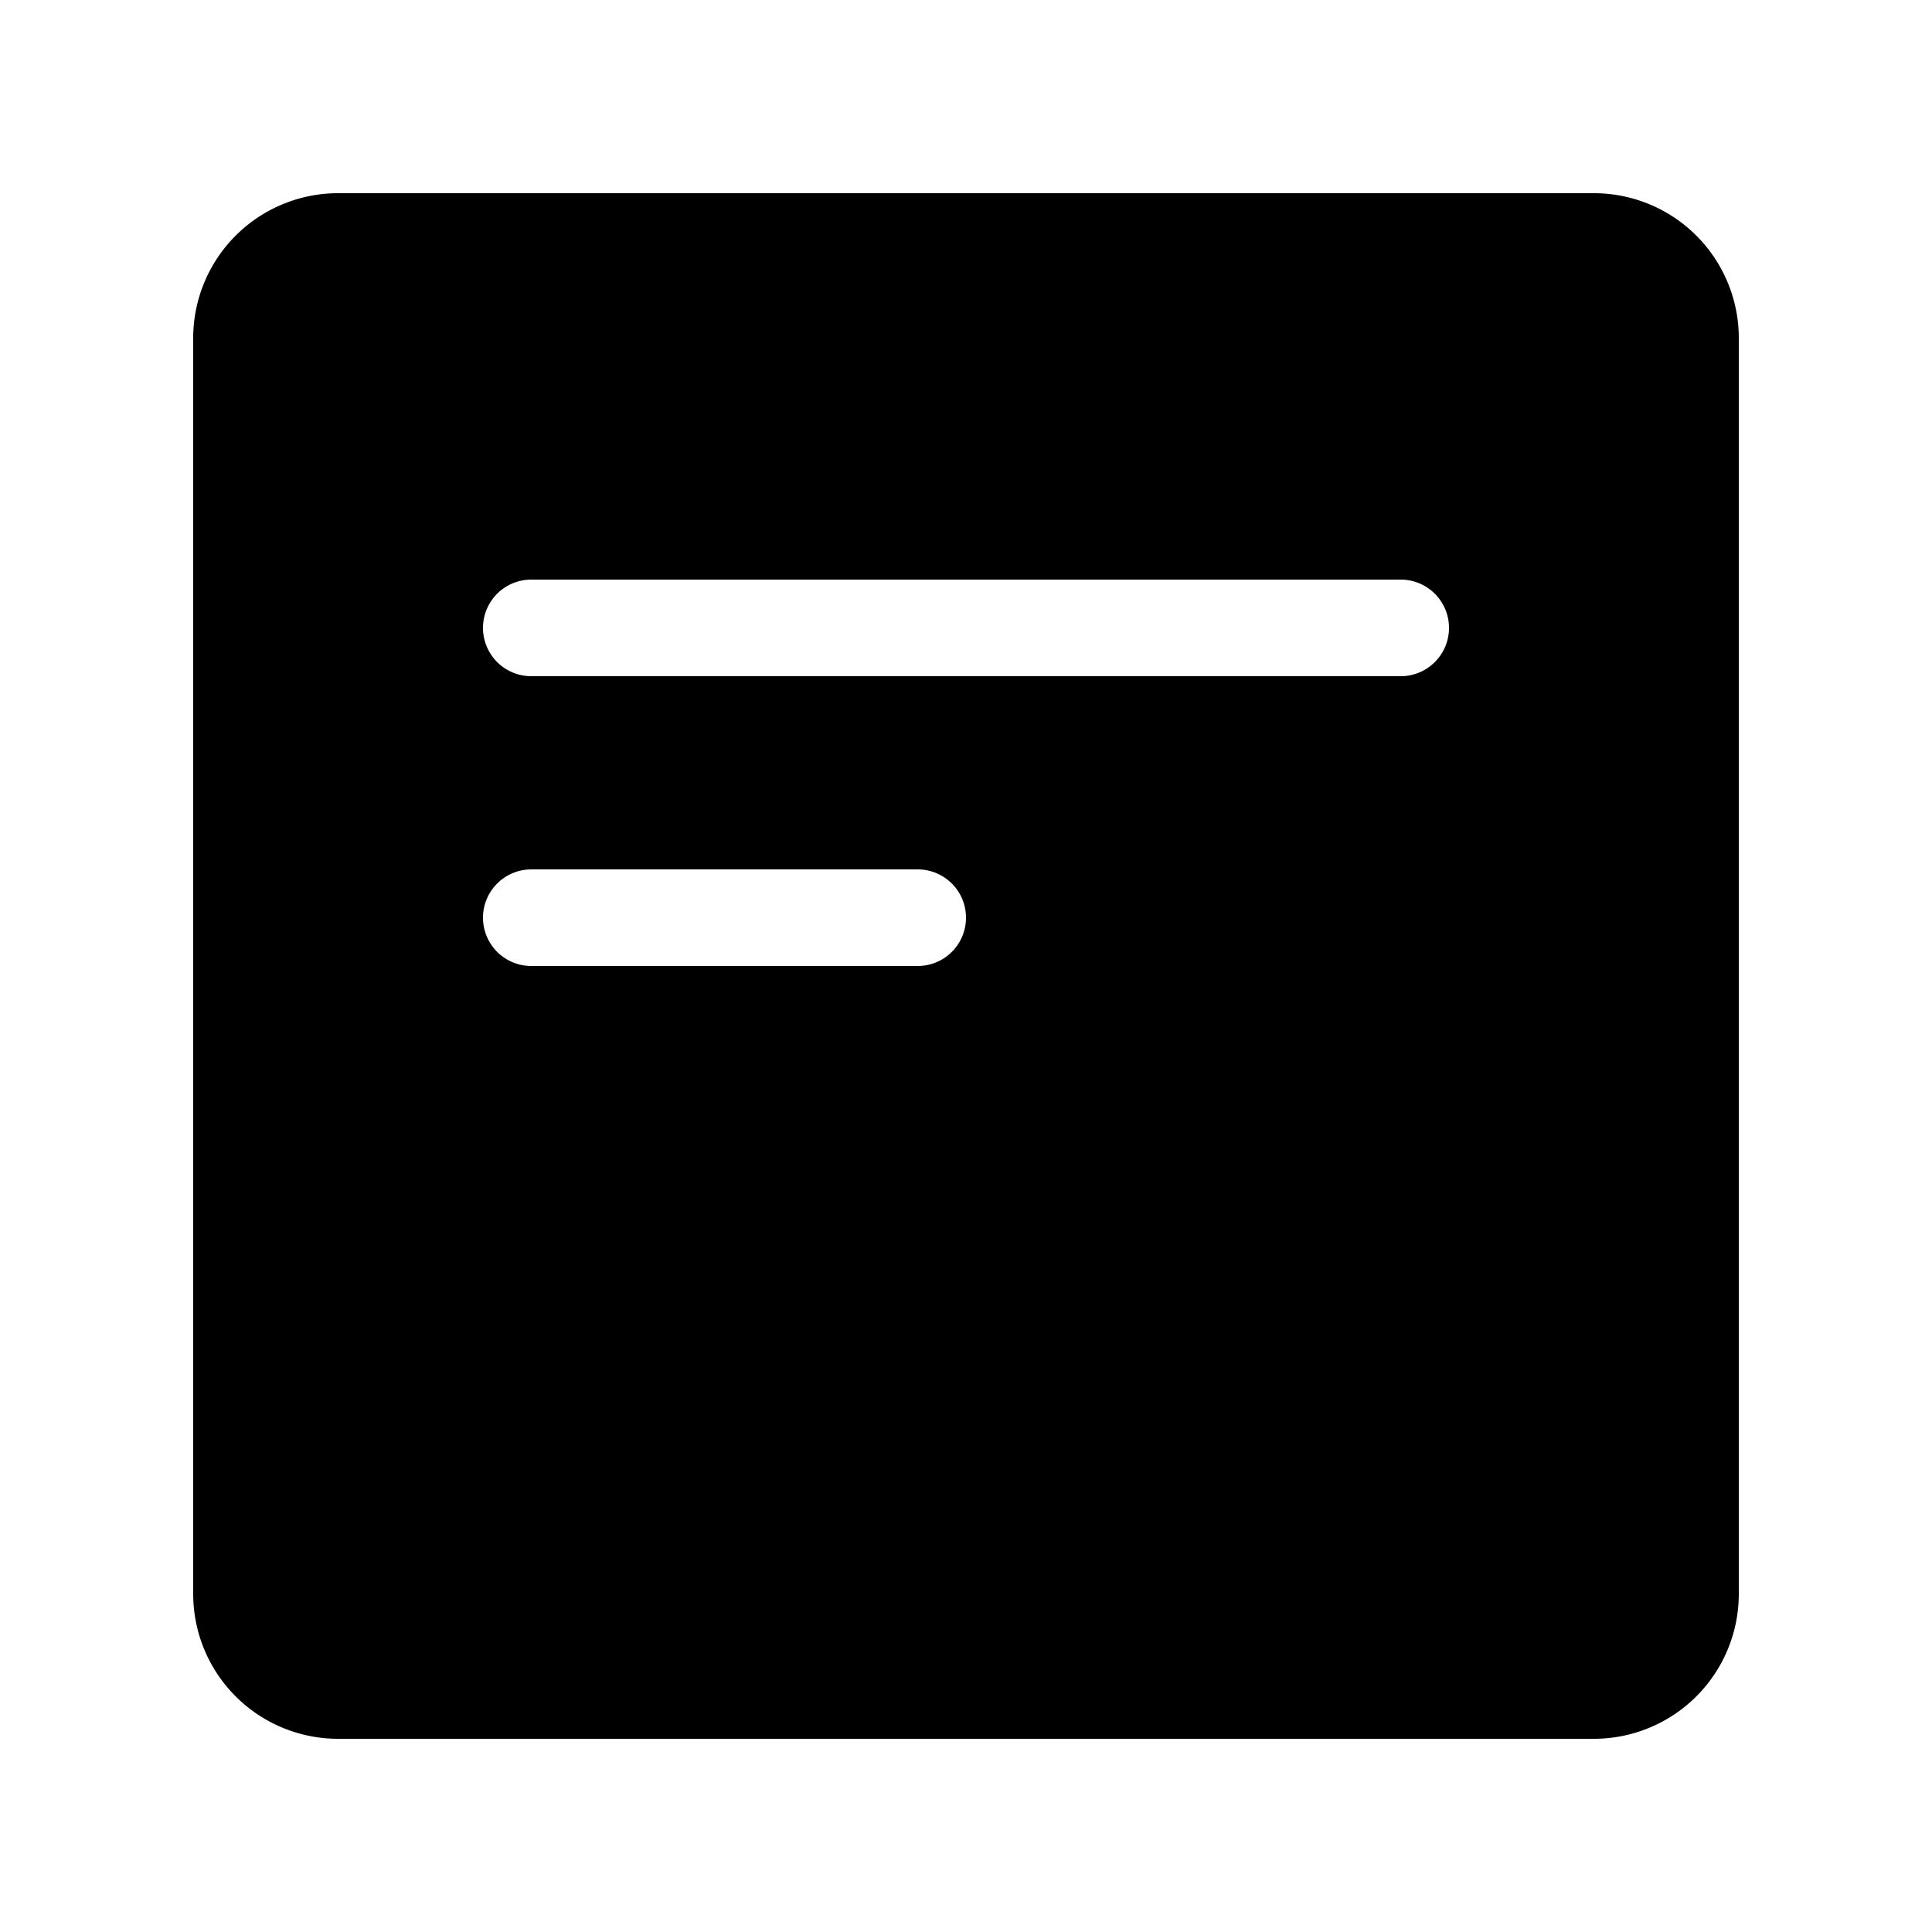<svg xmlns="http://www.w3.org/2000/svg" fill="currentColor" viewBox="0 0 20 20">
  <path fill-rule="evenodd" d="M2 3.5A1.5 1.5 0 0 1 3.5 2h13A1.5 1.5 0 0 1 18 3.5v13a1.5 1.5 0 0 1-1.5 1.5h-13A1.5 1.5 0 0 1 2 16.5v-13Zm3 3a.5.5 0 0 1 .5-.5h9a.5.5 0 0 1 0 1h-9a.5.5 0 0 1-.5-.5Zm0 3a.5.5 0 0 1 .5-.5h4a.5.5 0 0 1 0 1h-4a.5.5 0 0 1-.5-.5Z" clip-rule="evenodd"/>
</svg>
